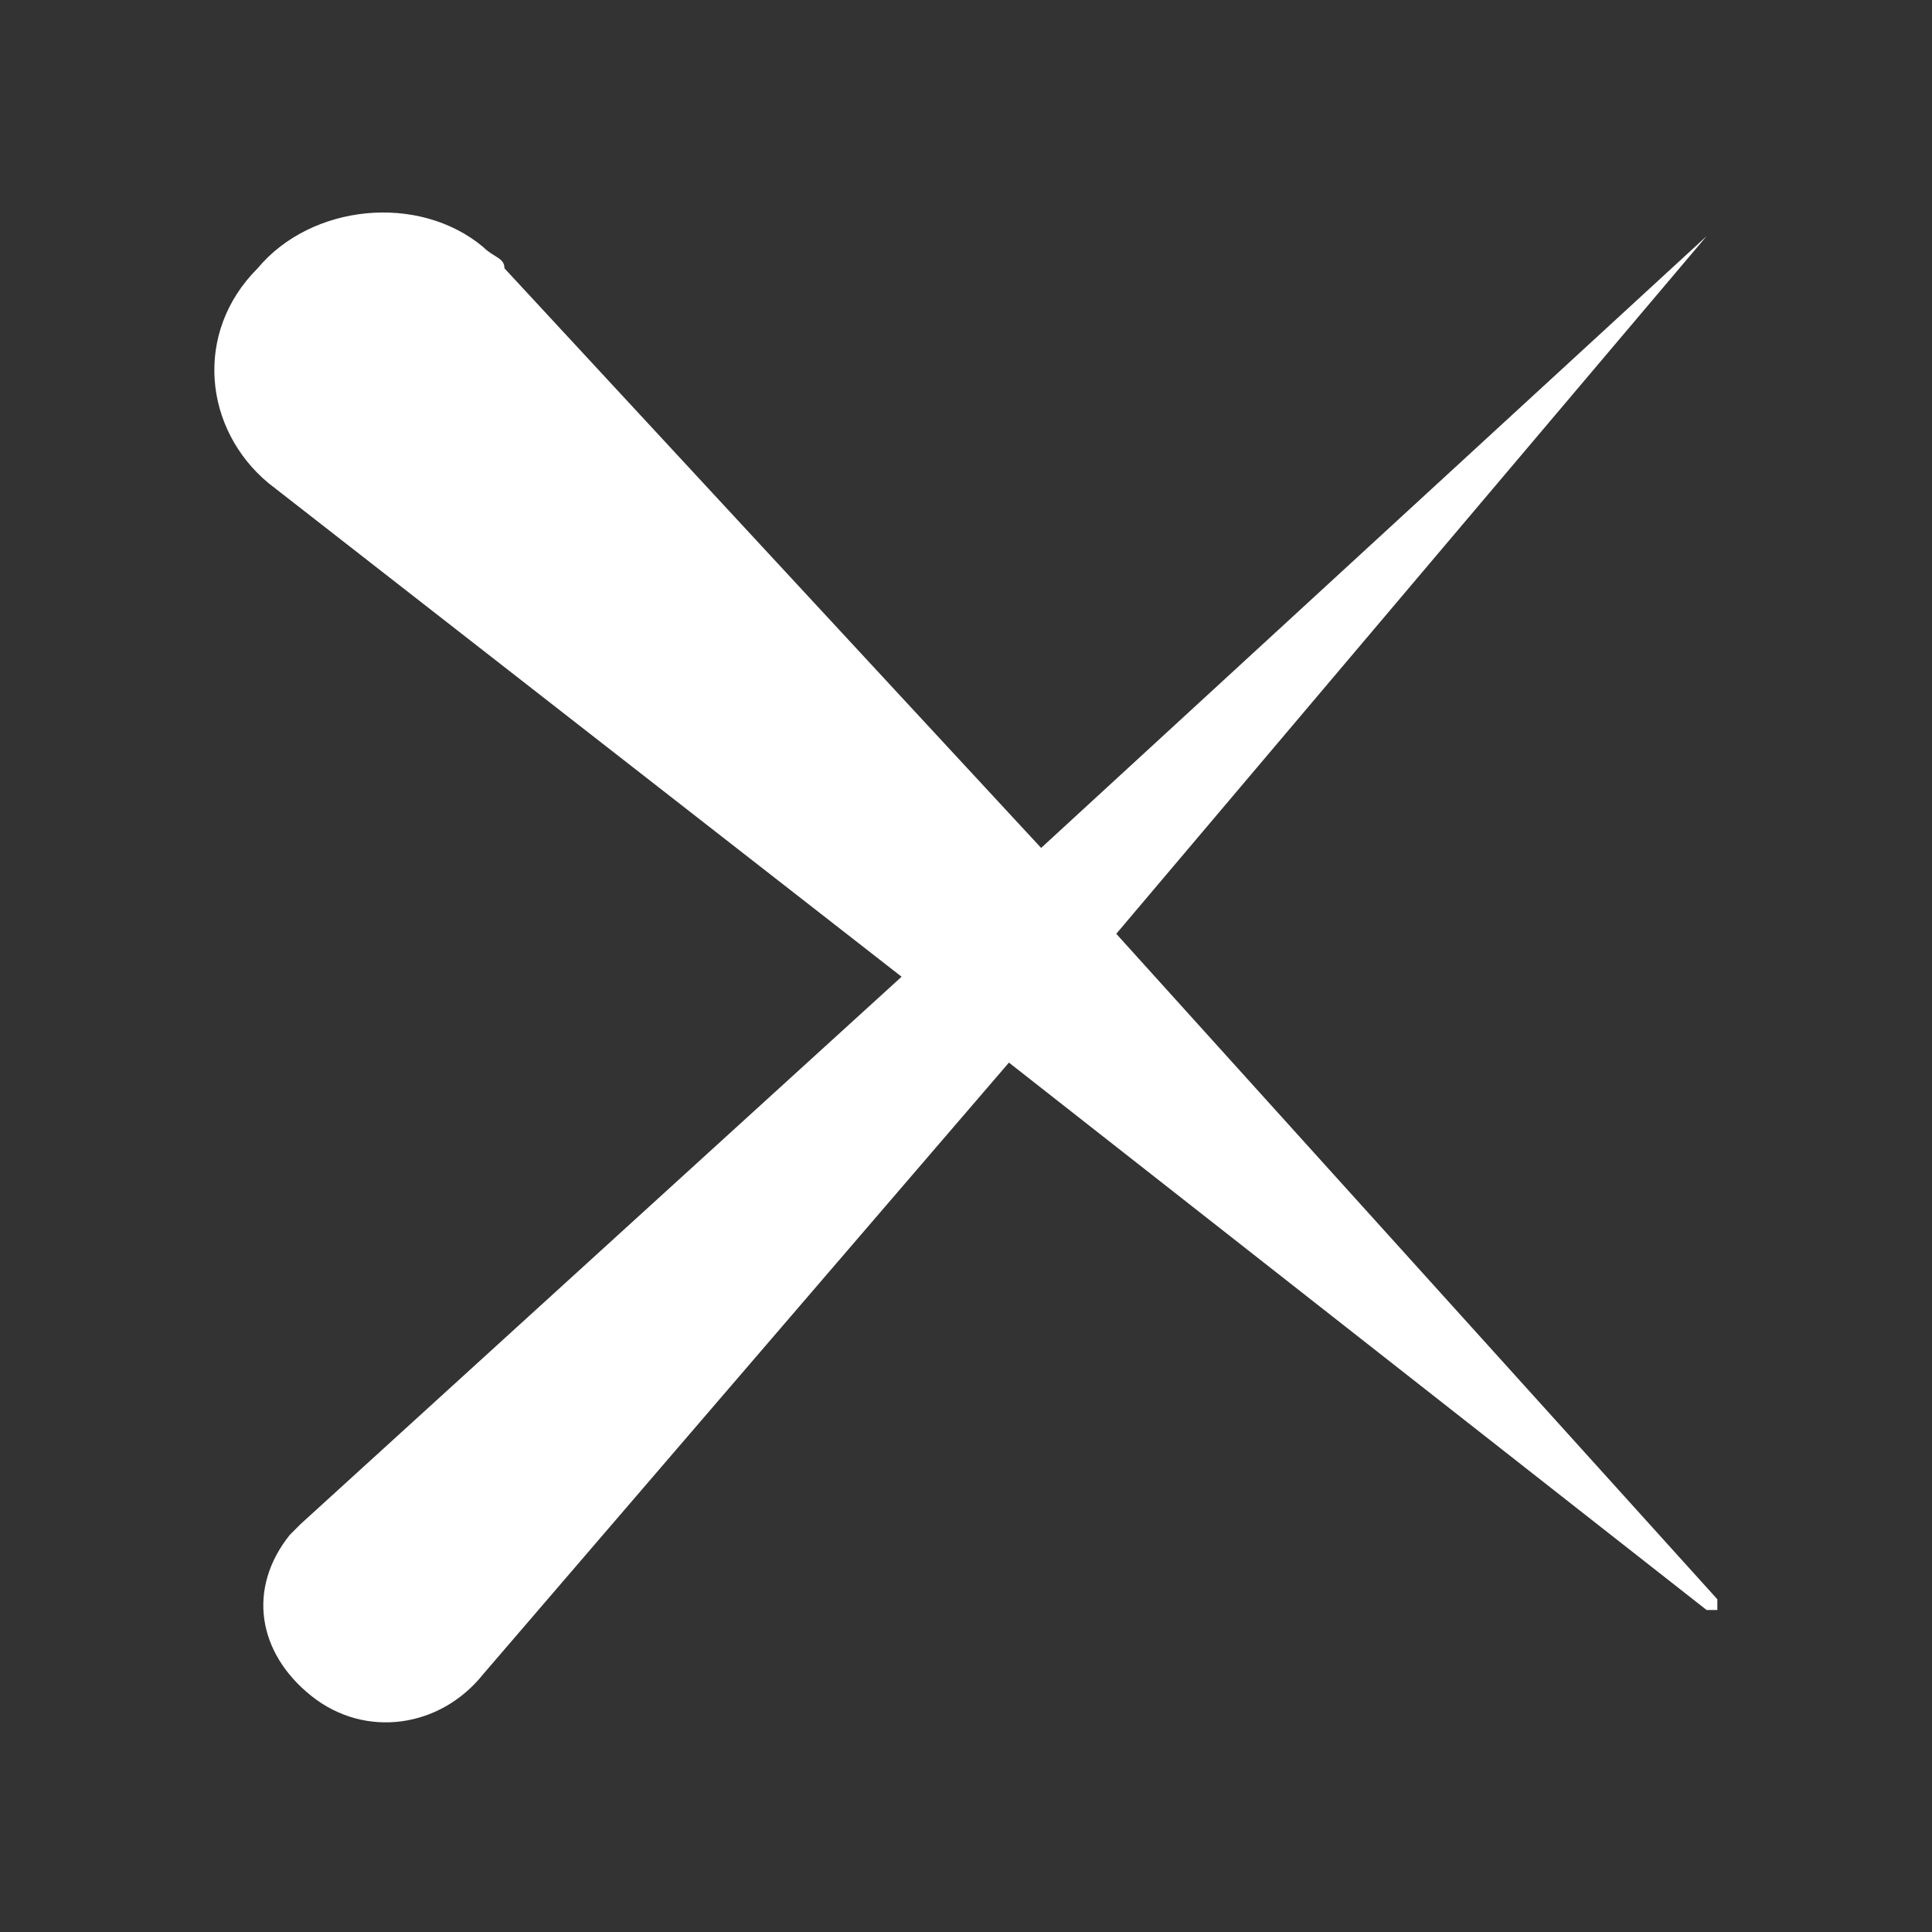 <?xml version="1.0" encoding="utf-8"?>
<!-- Generator: Adobe Illustrator 21.0.0, SVG Export Plug-In . SVG Version: 6.00 Build 0)  -->
<svg version="1.1" id="Layer_1" xmlns="http://www.w3.org/2000/svg" xmlns:xlink="http://www.w3.org/1999/xlink" x="0px" y="0px"
	 viewBox="0 0 18 18" style="enable-background:new 0 0 18 18;" xml:space="preserve">
<rect x="0" y="0" width="18" height="18" fill="#333333" stroke="none"/>
<style type="text/css">
	.st0{fill:#FFFFFF;}
</style>
<path class="st0" d="M10.4,8.7l5.5-6.5L9.7,7.9l-5-5.4C4.7,2.4,4.6,2.4,4.5,2.3C3.9,1.8,2.9,1.9,2.4,2.5C1.8,3.1,1.9,4,2.5,4.5
	l5.9,4.6l-5.6,5.1c0,0-0.1,0.1-0.1,0.1c-0.4,0.5-0.3,1.1,0.2,1.5c0.5,0.4,1.2,0.3,1.6-0.2l4.9-5.7l6.5,5.1c0,0,0.1,0,0.1,0
	c0,0,0-0.1,0-0.1L10.4,8.7z"/>
</svg>
